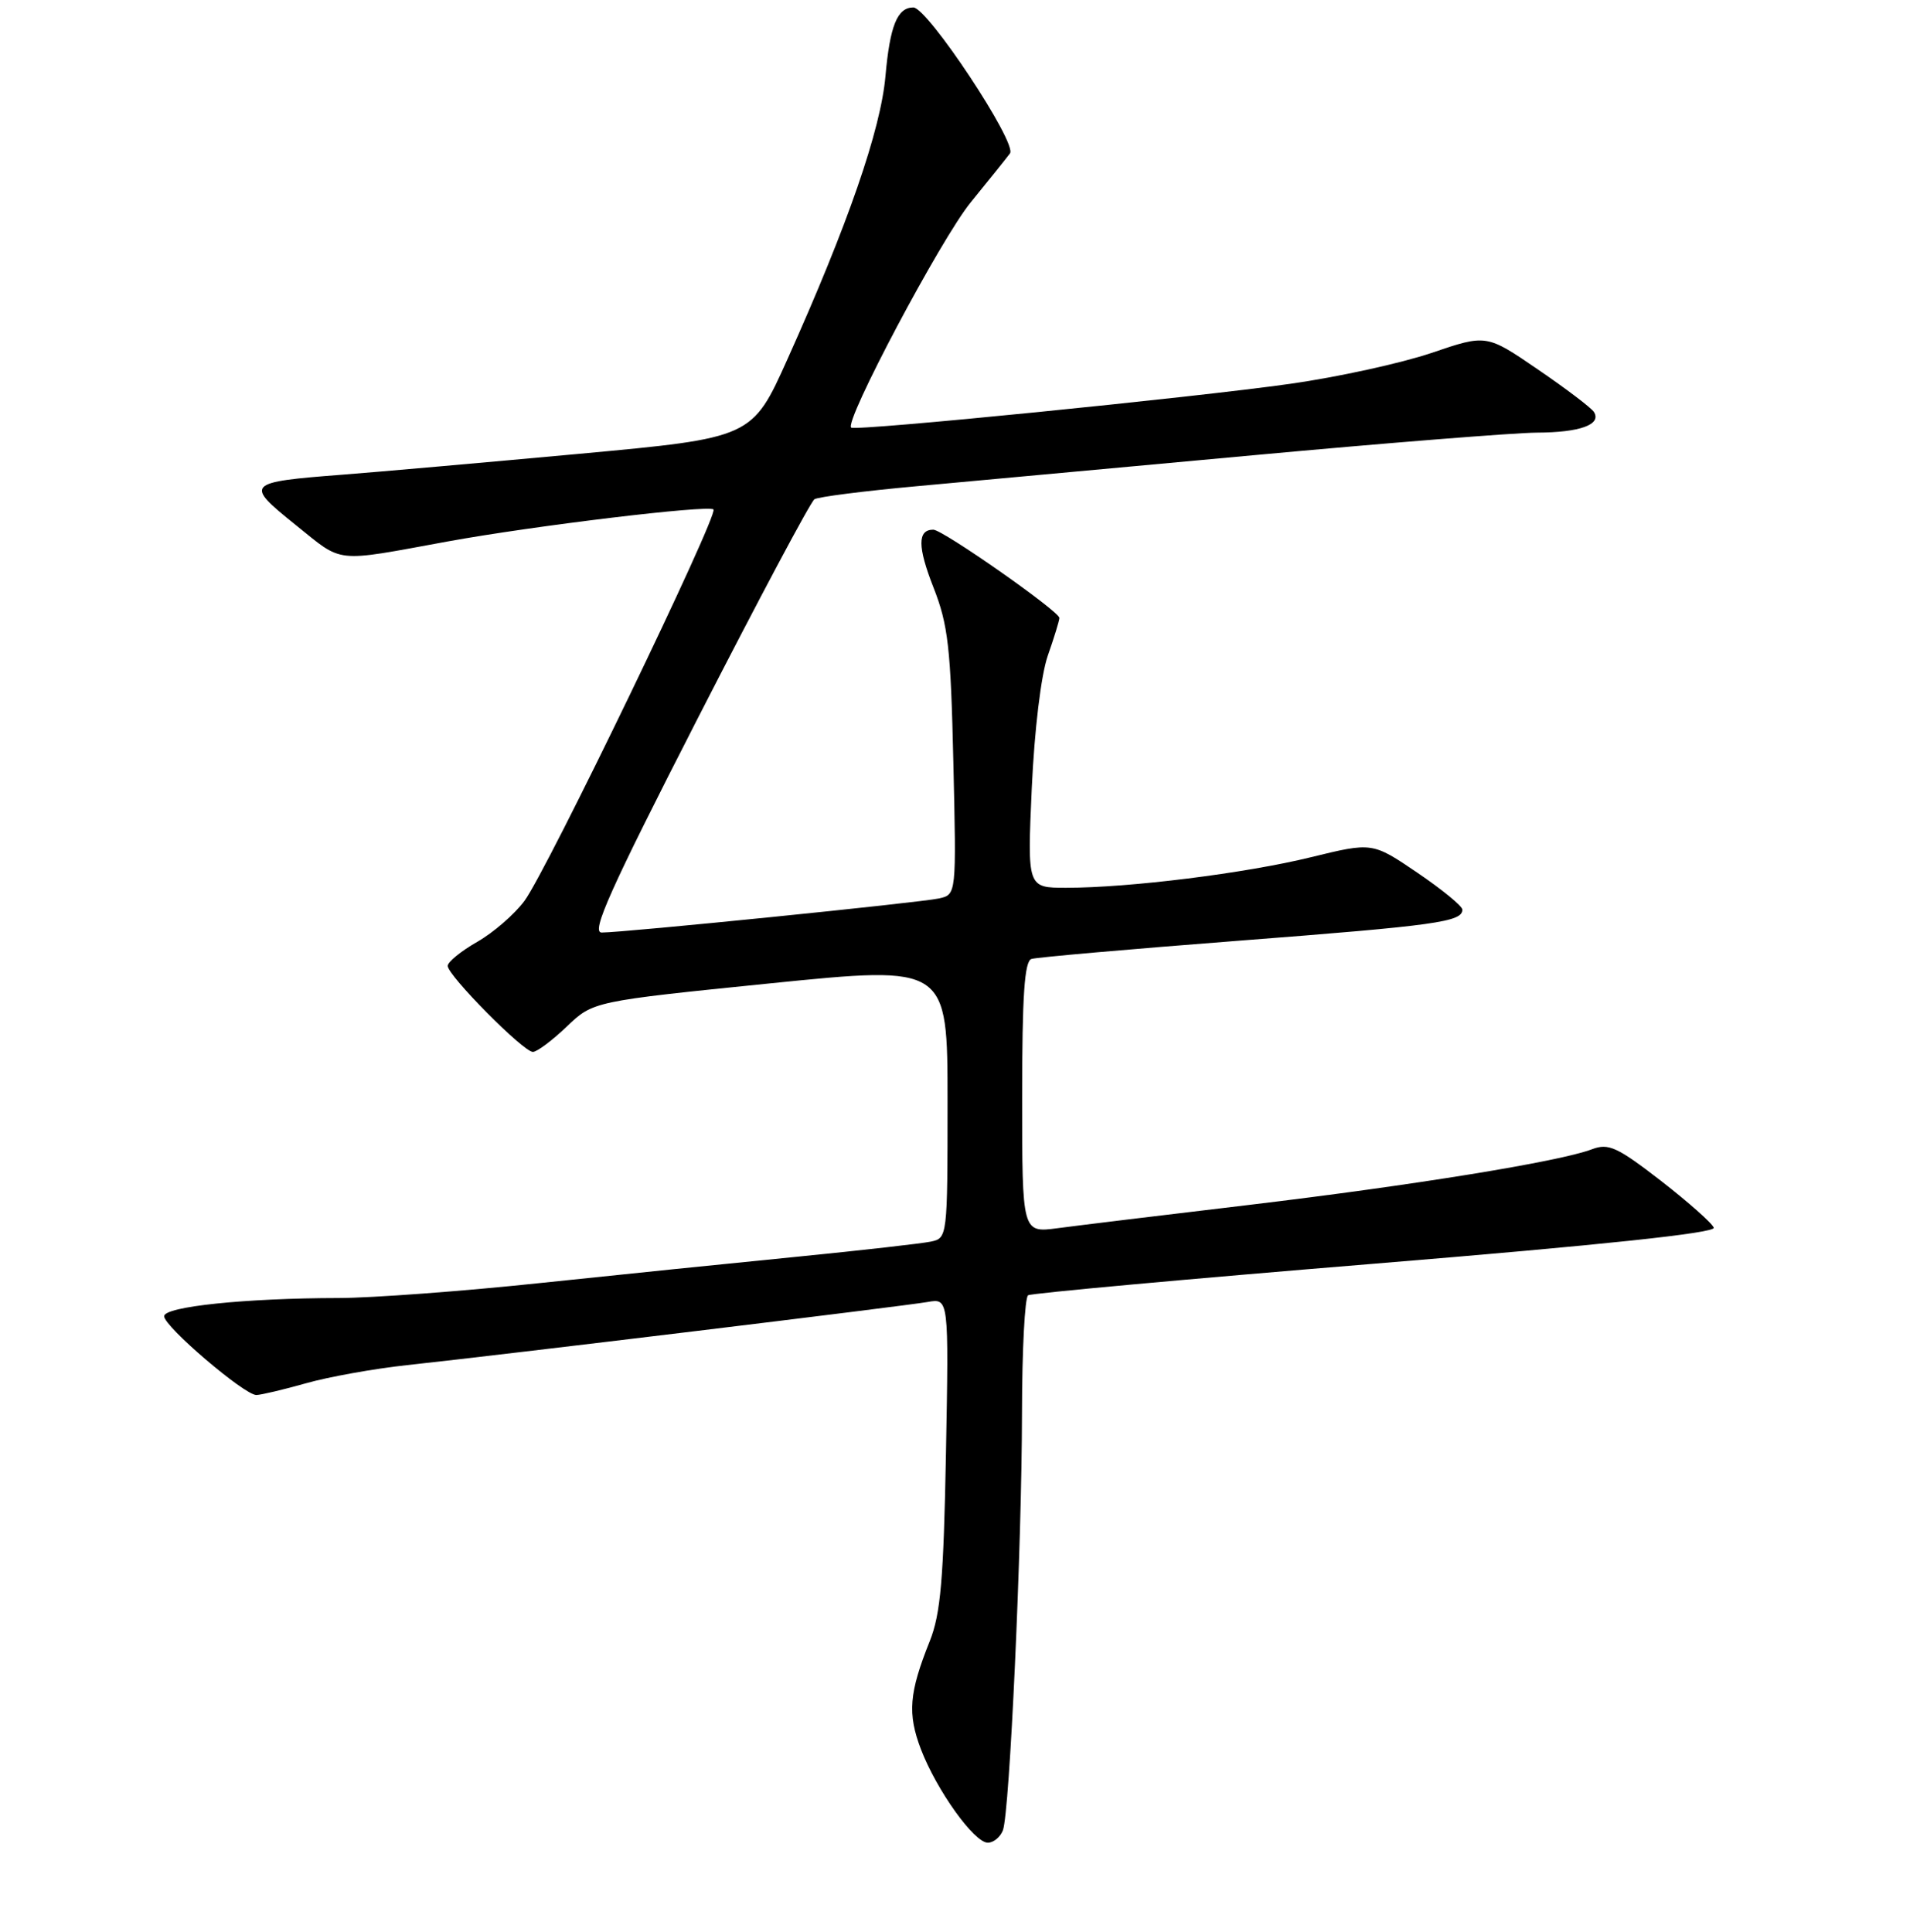 <?xml version="1.0" encoding="UTF-8" standalone="no"?>
<!DOCTYPE svg PUBLIC "-//W3C//DTD SVG 1.1//EN" "http://www.w3.org/Graphics/SVG/1.1/DTD/svg11.dtd" >
<svg xmlns="http://www.w3.org/2000/svg" xmlns:xlink="http://www.w3.org/1999/xlink" version="1.1" viewBox="0 0 256 259">
 <g >
 <path fill="currentColor"
d=" M 134.42 245.34 C 135.33 242.97 136.96 207.29 136.98 189.31 C 136.99 180.95 137.36 173.89 137.80 173.62 C 138.24 173.35 159.18 171.44 184.32 169.38 C 214.69 166.89 229.93 165.27 229.70 164.57 C 229.51 163.98 226.32 161.16 222.63 158.29 C 216.74 153.73 215.59 153.21 213.37 154.05 C 209.04 155.70 189.41 158.88 167.50 161.50 C 155.95 162.87 144.36 164.28 141.75 164.63 C 137.00 165.26 137.00 165.26 137.00 147.10 C 137.00 133.45 137.31 128.84 138.25 128.54 C 138.94 128.32 151.48 127.22 166.12 126.09 C 192.57 124.05 196.00 123.57 196.00 121.93 C 196.00 121.46 193.29 119.23 189.97 116.98 C 183.94 112.89 183.94 112.89 175.72 114.90 C 166.92 117.06 151.37 119.00 142.89 119.00 C 137.69 119.00 137.69 119.00 138.29 105.66 C 138.65 97.80 139.53 90.52 140.43 87.91 C 141.28 85.49 141.98 83.20 141.99 82.83 C 142.00 81.96 126.36 71.00 125.09 71.00 C 122.96 71.00 122.97 73.29 125.12 78.76 C 127.08 83.75 127.43 86.80 127.78 102.21 C 128.19 119.91 128.19 119.91 125.85 120.43 C 123.31 120.99 83.62 125.00 80.64 125.00 C 79.19 125.00 81.77 119.26 93.54 96.25 C 101.63 80.44 108.66 67.24 109.16 66.92 C 109.66 66.60 115.79 65.82 122.79 65.18 C 129.78 64.54 150.12 62.67 168.00 61.02 C 185.88 59.37 202.97 58.01 206.00 57.99 C 211.76 57.97 214.68 56.91 213.64 55.23 C 213.30 54.68 209.92 52.11 206.12 49.52 C 199.23 44.80 199.23 44.80 191.86 47.31 C 187.81 48.68 179.29 50.55 172.92 51.45 C 159.85 53.30 114.72 57.81 114.09 57.32 C 113.10 56.56 126.13 31.99 130.11 27.12 C 132.52 24.16 134.89 21.21 135.37 20.56 C 136.38 19.21 124.32 1.00 122.42 1.00 C 120.27 1.00 119.28 3.44 118.68 10.20 C 118.04 17.40 113.65 30.10 105.57 48.09 C 100.81 58.69 100.81 58.69 77.65 60.83 C 64.92 62.00 50.67 63.26 46.00 63.62 C 32.91 64.63 32.73 64.82 39.62 70.36 C 46.10 75.56 44.57 75.40 60.00 72.58 C 71.57 70.47 94.98 67.65 95.63 68.29 C 96.33 69.00 73.32 116.66 70.30 120.75 C 68.98 122.54 66.13 125.01 63.96 126.25 C 61.79 127.49 60.01 128.94 60.01 129.47 C 60.00 130.75 70.15 141.00 71.42 141.00 C 71.97 141.00 74.01 139.47 75.96 137.61 C 79.50 134.22 79.50 134.22 103.25 131.81 C 127.00 129.41 127.00 129.41 127.00 147.69 C 127.00 165.83 126.98 165.97 124.75 166.43 C 123.51 166.69 115.53 167.59 107.00 168.44 C 98.47 169.28 82.95 170.87 72.50 171.97 C 62.05 173.08 49.86 173.98 45.40 173.99 C 32.86 174.01 22.00 175.14 22.00 176.43 C 22.00 177.82 32.76 187.00 34.36 186.99 C 34.99 186.98 37.98 186.27 41.00 185.42 C 44.02 184.56 50.10 183.47 54.50 182.99 C 67.35 181.61 121.23 175.07 124.34 174.52 C 127.17 174.02 127.17 174.02 126.79 194.76 C 126.47 211.73 126.08 216.32 124.61 220.00 C 121.84 226.92 121.62 229.71 123.43 234.47 C 125.53 239.96 130.57 247.00 132.40 247.00 C 133.16 247.00 134.07 246.25 134.42 245.34 Z "/>
</g>
</svg>